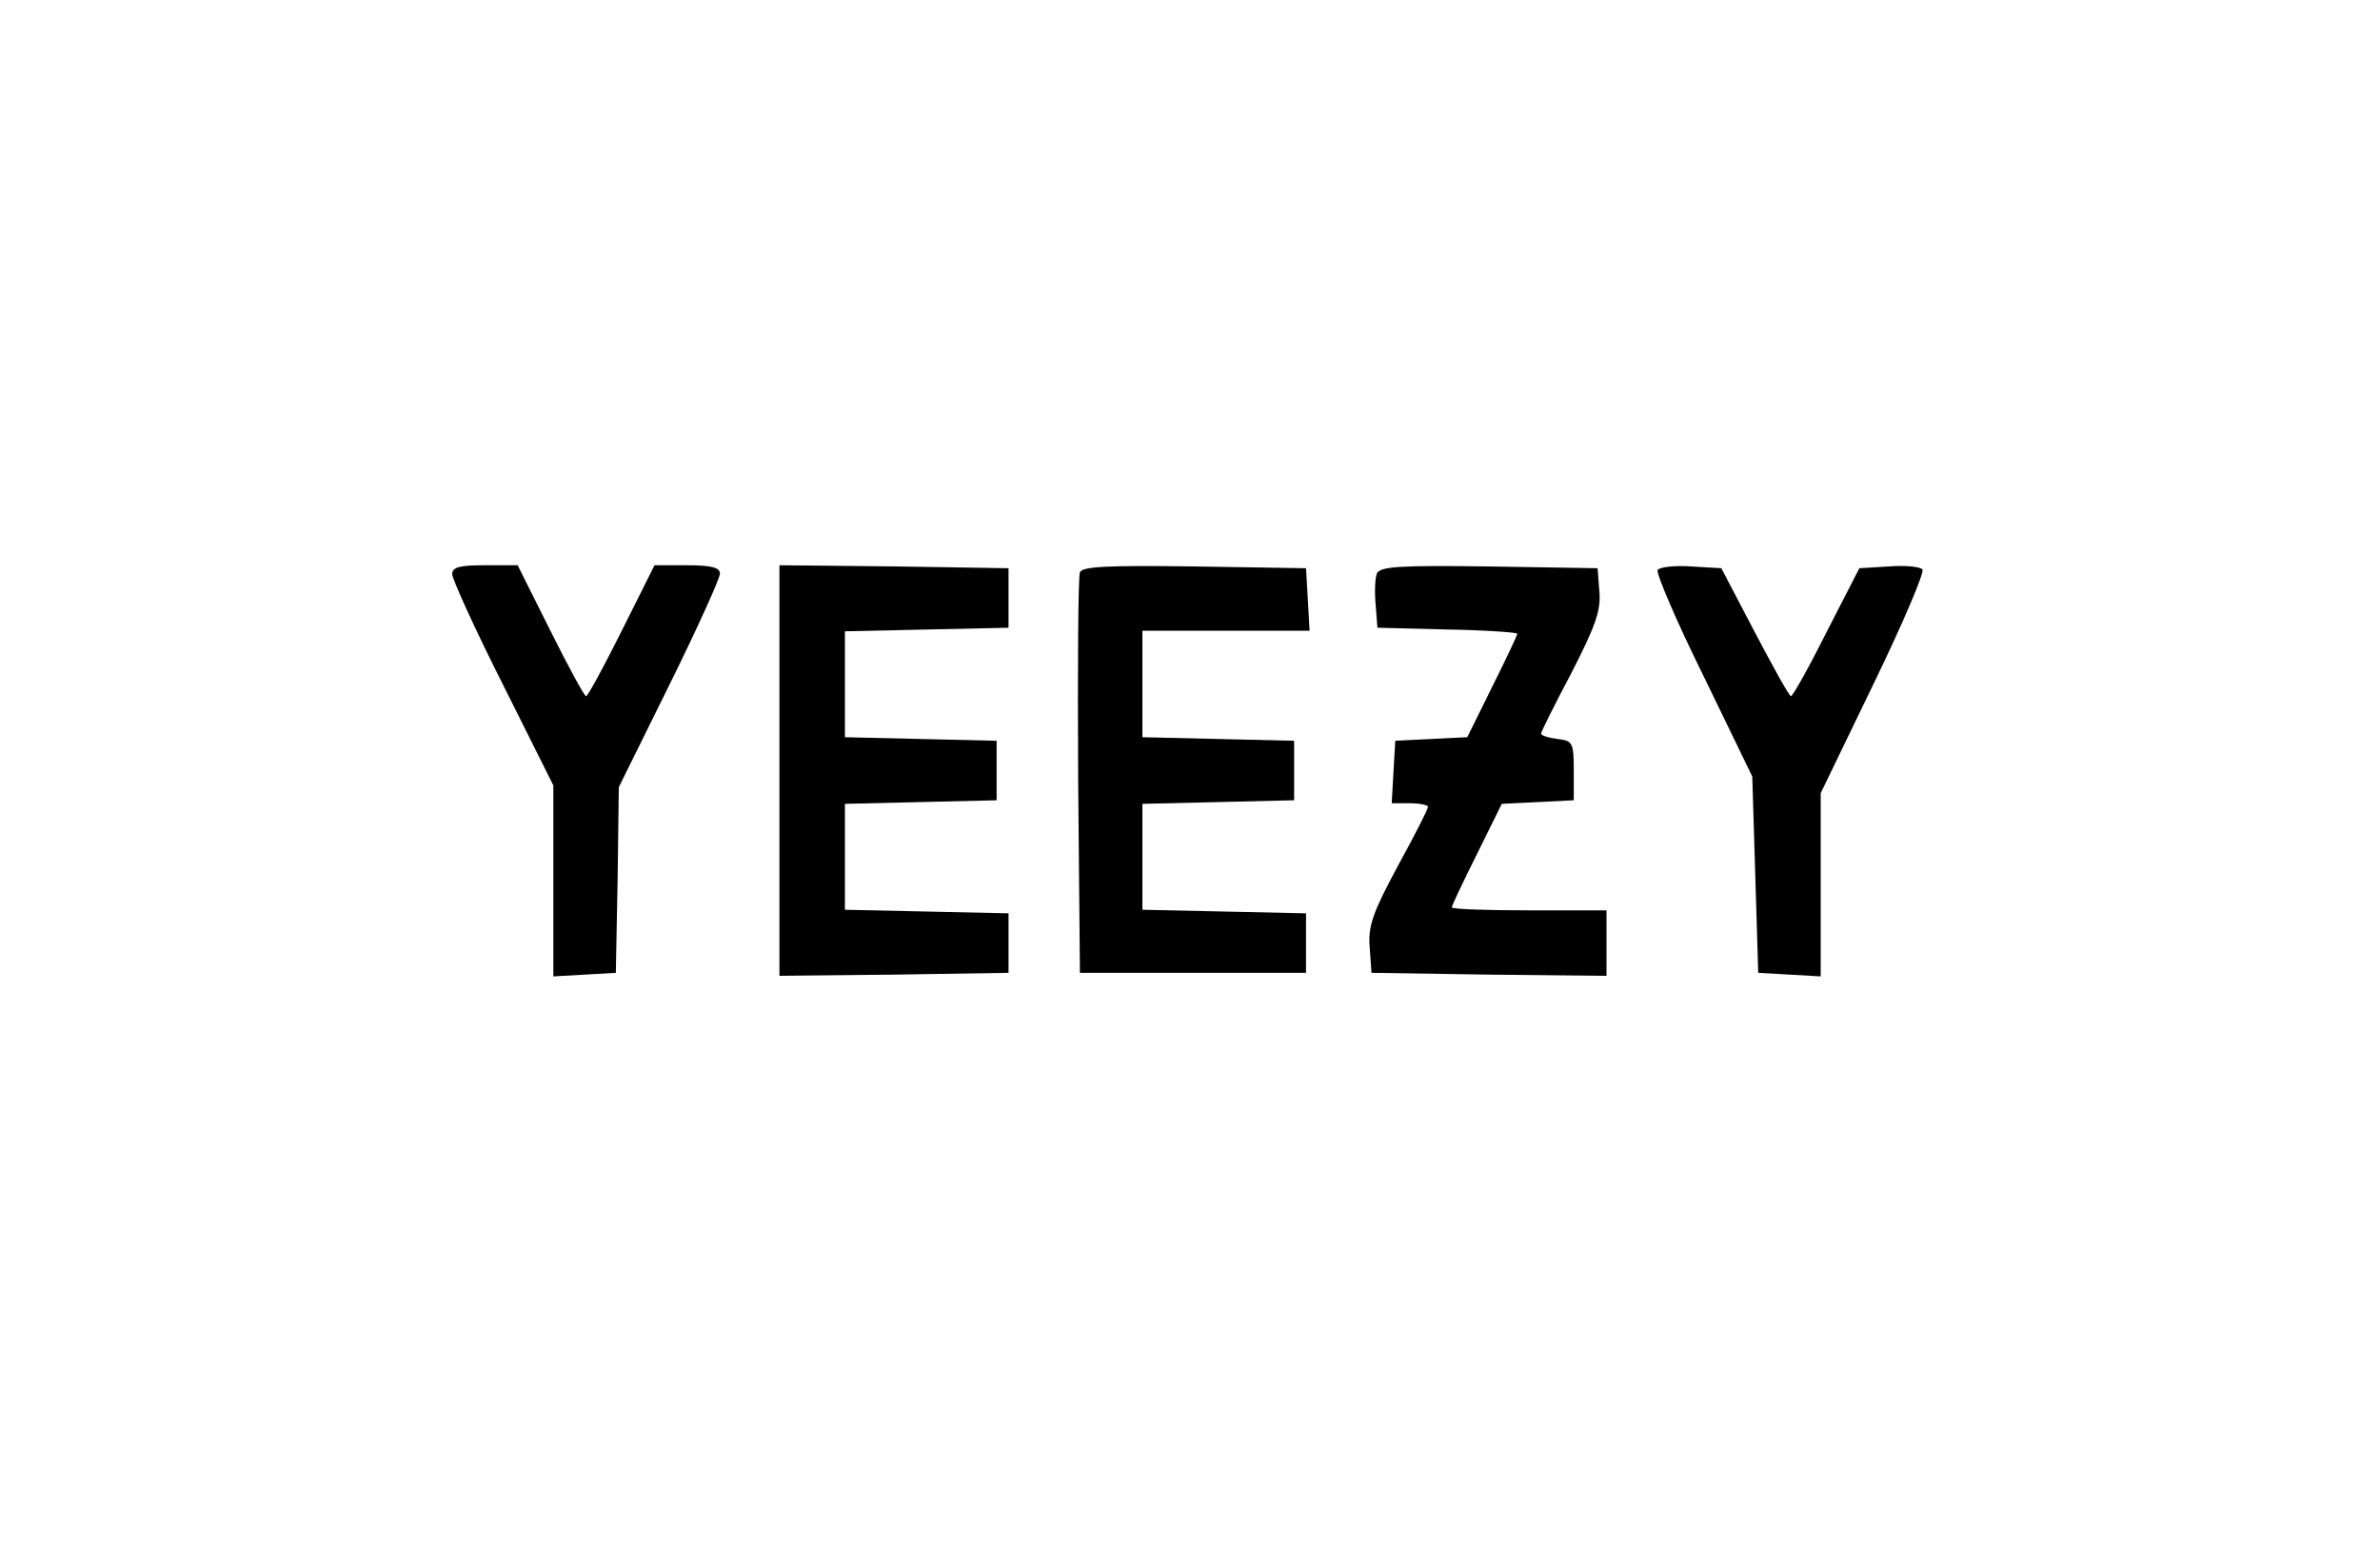 <?xml version="1.0" standalone="no"?>
<!DOCTYPE svg PUBLIC "-//W3C//DTD SVG 20010904//EN"
 "http://www.w3.org/TR/2001/REC-SVG-20010904/DTD/svg10.dtd">
<svg version="1.0" xmlns="http://www.w3.org/2000/svg"
 width="400pt" height="260pt" viewBox="0 0 400 260"
 preserveAspectRatio="xMidYMid meet">
<g transform="translate(0,260) scale(0.1,-0.1)"
fill="#000000" stroke="none">
<path d="M760 1635 c0 -8 38 -92 85 -185 l85 -170 0 -160 0 -161 53 3 52 3 3
156 2 156 85 172 c47 95 85 179 85 187 0 10 -14 14 -55 14 l-55 0 -55 -110
c-30 -60 -57 -110 -60 -110 -3 0 -30 50 -60 110 l-55 110 -55 0 c-42 0 -55 -3
-55 -15z"/>
<path d="M1310 1305 l0 -345 193 2 192 3 0 50 0 50 -137 3 -138 3 0 89 0 89
128 3 127 3 0 50 0 50 -127 3 -128 3 0 89 0 89 138 3 137 3 0 50 0 50 -192 3
-193 2 0 -345z"/>
<path d="M1815 1638 c-3 -7 -4 -162 -3 -343 l3 -330 190 0 190 0 0 50 0 50
-137 3 -138 3 0 89 0 89 128 3 127 3 0 50 0 50 -127 3 -128 3 0 89 0 90 141 0
140 0 -3 53 -3 52 -188 3 c-145 2 -189 0 -192 -10z"/>
<path d="M2314 1636 c-3 -8 -4 -31 -2 -52 l3 -39 118 -3 c64 -1 117 -5 117 -7
0 -3 -19 -43 -42 -89 l-42 -85 -61 -3 -60 -3 -3 -52 -3 -53 30 0 c17 0 31 -3
31 -6 0 -4 -23 -49 -51 -100 -42 -78 -50 -101 -47 -136 l3 -43 198 -3 197 -2
0 55 0 55 -130 0 c-71 0 -130 2 -130 5 0 3 19 43 42 89 l42 85 61 3 60 3 0 50
c0 47 -2 50 -27 53 -16 2 -28 6 -28 9 0 3 23 49 51 102 40 78 50 105 47 137
l-3 39 -183 3 c-150 2 -183 0 -188 -12z"/>
<path d="M2786 1642 c-3 -5 31 -85 77 -178 l82 -169 5 -165 5 -165 53 -3 52
-3 0 154 0 154 89 184 c49 101 86 188 82 192 -5 5 -30 7 -57 5 l-49 -3 -55
-107 c-30 -60 -57 -108 -60 -108 -3 0 -30 49 -61 108 l-56 107 -51 3 c-27 2
-53 -1 -56 -6z"/>
</g>
</svg>
